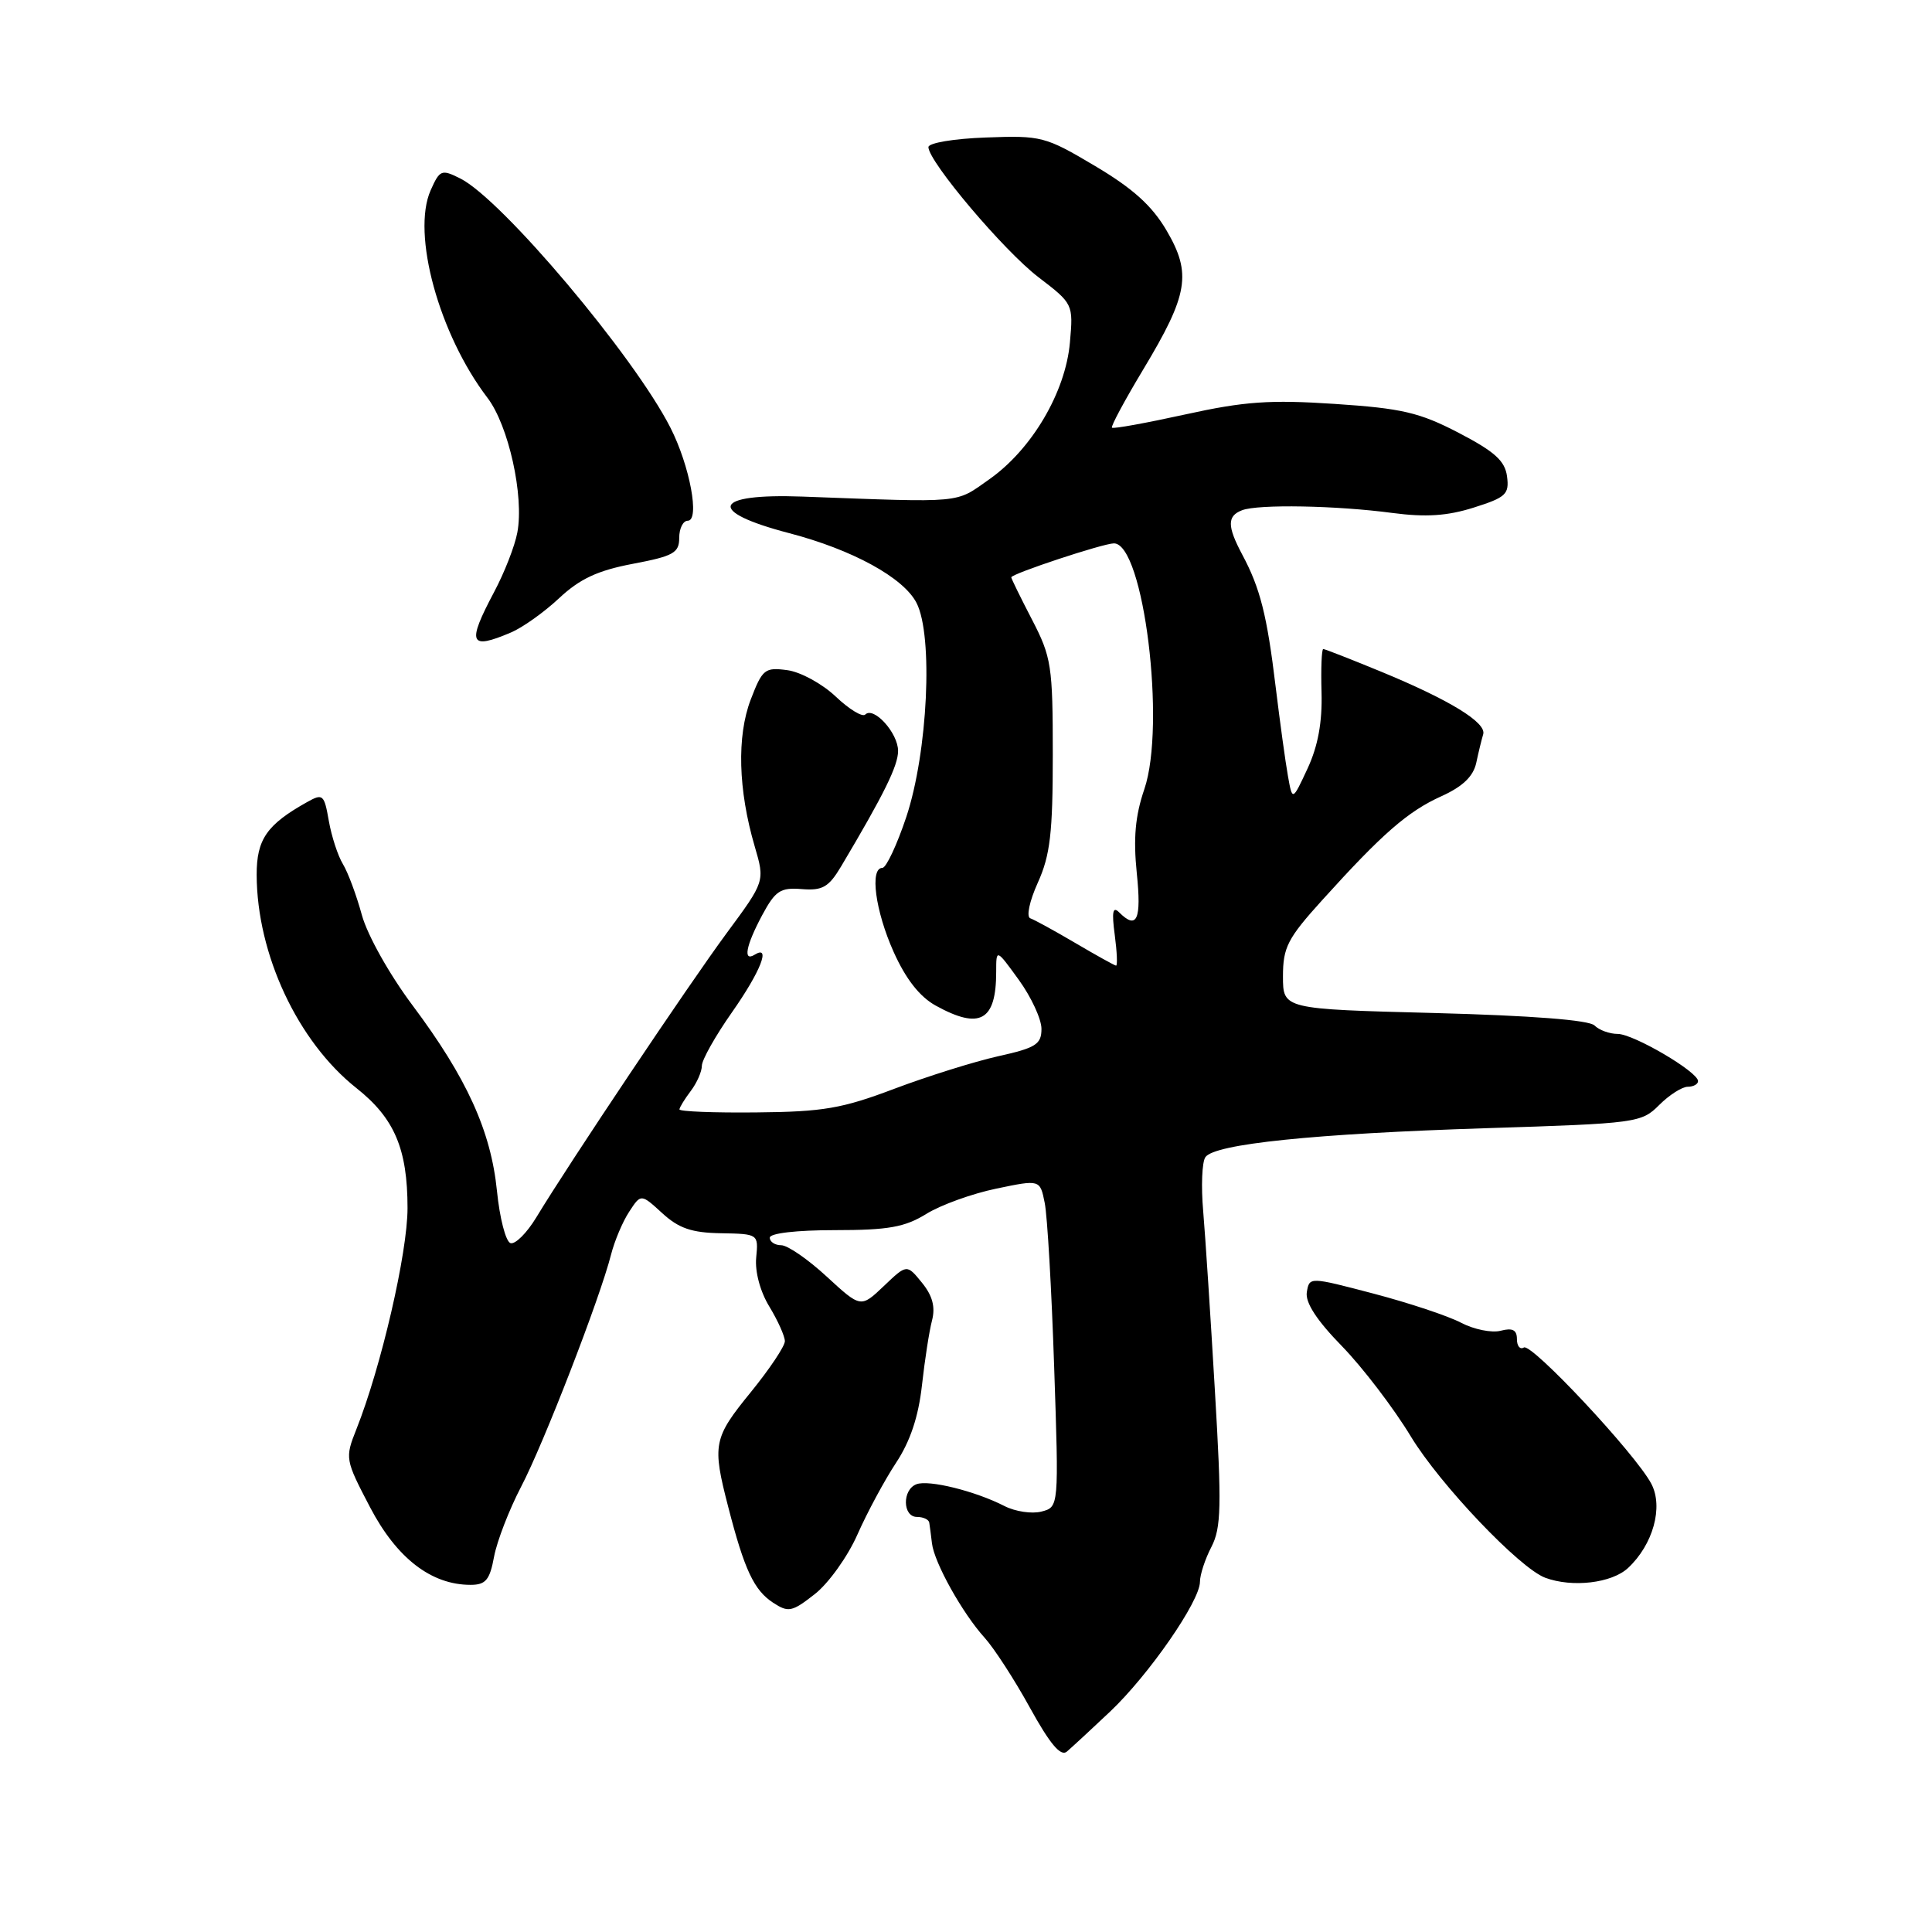 <?xml version="1.0" encoding="UTF-8" standalone="no"?>
<!DOCTYPE svg PUBLIC "-//W3C//DTD SVG 1.1//EN" "http://www.w3.org/Graphics/SVG/1.1/DTD/svg11.dtd" >
<svg xmlns="http://www.w3.org/2000/svg" xmlns:xlink="http://www.w3.org/1999/xlink" version="1.1" viewBox="0 0 256 256">
 <g >
 <path fill="currentColor"
d=" M 147.07 226.82 C 152.22 221.95 159.00 212.16 159.00 209.60 C 159.00 208.66 159.68 206.58 160.52 204.97 C 161.82 202.44 161.89 199.60 160.98 184.27 C 160.41 174.50 159.71 163.80 159.43 160.50 C 159.14 157.20 159.27 153.97 159.72 153.33 C 160.92 151.58 174.11 150.22 196.97 149.49 C 216.87 148.86 217.50 148.78 219.85 146.42 C 221.18 145.09 222.89 144.00 223.64 144.00 C 224.39 144.00 225.00 143.66 225.00 143.25 C 225.00 142.02 216.44 137.00 214.35 137.00 C 213.28 137.00 211.90 136.50 211.28 135.88 C 210.56 135.16 202.91 134.57 190.08 134.23 C 170.00 133.71 170.00 133.71 170.00 129.37 C 170.00 125.53 170.61 124.34 175.21 119.26 C 183.16 110.46 186.55 107.51 190.98 105.51 C 193.81 104.23 195.21 102.89 195.61 101.09 C 195.91 99.66 196.33 97.96 196.53 97.30 C 197.00 95.76 192.12 92.76 182.98 88.99 C 178.99 87.35 175.55 86.00 175.34 86.00 C 175.12 86.00 175.02 88.59 175.11 91.75 C 175.22 95.69 174.64 98.86 173.26 101.83 C 171.25 106.15 171.25 106.15 170.66 102.83 C 170.33 101.00 169.60 95.67 169.03 91.00 C 167.89 81.53 166.98 77.92 164.61 73.50 C 162.60 69.72 162.59 68.37 164.58 67.61 C 166.70 66.79 177.09 66.98 184.50 67.97 C 188.92 68.55 191.76 68.37 195.27 67.26 C 199.54 65.91 200.00 65.49 199.69 63.13 C 199.42 61.06 198.04 59.83 193.28 57.35 C 188.08 54.65 185.76 54.11 176.86 53.52 C 168.27 52.95 164.89 53.19 157.08 54.91 C 151.89 56.05 147.51 56.85 147.34 56.67 C 147.17 56.50 149.04 53.02 151.50 48.93 C 157.46 39.02 157.92 36.25 154.58 30.55 C 152.65 27.26 150.13 24.98 145.11 22.00 C 138.51 18.08 138.00 17.94 130.64 18.22 C 126.39 18.37 123.01 18.94 123.02 19.50 C 123.06 21.45 133.04 33.25 137.60 36.73 C 142.20 40.25 142.22 40.29 141.77 45.38 C 141.19 51.97 136.72 59.54 131.10 63.50 C 126.49 66.74 127.94 66.60 106.33 65.80 C 94.42 65.36 93.53 67.76 104.55 70.64 C 112.94 72.83 119.71 76.53 121.44 79.88 C 123.68 84.21 122.94 99.68 120.09 108.25 C 118.85 111.96 117.42 115.00 116.92 115.00 C 115.22 115.00 115.98 120.71 118.41 126.13 C 120.03 129.74 121.86 132.07 123.99 133.25 C 129.85 136.48 132.00 135.28 132.00 128.77 C 132.00 125.70 132.00 125.70 135.00 129.84 C 136.65 132.12 138.00 135.04 138.00 136.33 C 138.00 138.38 137.26 138.85 132.25 139.96 C 129.09 140.67 122.90 142.61 118.50 144.27 C 111.60 146.88 109.09 147.32 100.25 147.40 C 94.62 147.46 90.02 147.28 90.03 147.00 C 90.05 146.72 90.72 145.63 91.53 144.56 C 92.34 143.49 93.00 141.99 93.00 141.22 C 93.00 140.45 94.80 137.25 97.00 134.12 C 100.79 128.72 102.19 125.14 100.00 126.50 C 98.42 127.48 98.83 125.31 100.99 121.27 C 102.74 118.02 103.40 117.58 106.24 117.81 C 108.99 118.03 109.81 117.56 111.46 114.79 C 117.14 105.23 119.00 101.47 119.00 99.50 C 119.00 97.13 115.77 93.56 114.65 94.68 C 114.28 95.06 112.51 93.98 110.74 92.30 C 108.96 90.61 106.07 89.03 104.32 88.80 C 101.35 88.40 101.02 88.66 99.47 92.71 C 97.62 97.56 97.81 104.67 100.00 112.14 C 101.36 116.78 101.36 116.78 96.29 123.64 C 91.25 130.47 75.45 154.06 71.07 161.30 C 69.81 163.38 68.27 164.92 67.64 164.72 C 67.01 164.51 66.21 161.40 65.85 157.81 C 65.05 149.86 61.85 142.82 54.66 133.21 C 51.60 129.12 48.69 123.93 47.95 121.25 C 47.24 118.64 46.11 115.60 45.44 114.50 C 44.77 113.40 43.93 110.82 43.57 108.77 C 42.96 105.27 42.78 105.11 40.71 106.27 C 35.36 109.26 34.00 111.21 34.01 115.92 C 34.04 126.45 39.45 138.02 47.23 144.18 C 52.27 148.17 54.00 152.24 54.00 160.08 C 54.00 166.02 50.50 181.14 47.22 189.39 C 45.70 193.22 45.73 193.40 49.04 199.73 C 52.57 206.47 57.14 210.00 62.35 210.00 C 64.36 210.00 64.90 209.36 65.47 206.25 C 65.86 204.19 67.47 200.03 69.05 197.00 C 72.03 191.32 79.51 172.00 80.97 166.23 C 81.43 164.43 82.50 161.88 83.37 160.56 C 84.93 158.17 84.93 158.17 87.75 160.75 C 89.94 162.76 91.66 163.35 95.53 163.41 C 100.48 163.50 100.50 163.51 100.20 166.64 C 100.02 168.51 100.73 171.15 101.95 173.14 C 103.07 174.99 103.99 177.04 104.00 177.71 C 104.00 178.38 101.97 181.41 99.50 184.45 C 94.51 190.57 94.35 191.39 96.50 199.70 C 98.64 208.01 99.91 210.71 102.43 212.36 C 104.46 213.69 104.94 213.60 107.96 211.23 C 109.78 209.81 112.33 206.25 113.62 203.32 C 114.92 200.38 117.22 196.12 118.73 193.83 C 120.60 191.01 121.70 187.72 122.16 183.59 C 122.53 180.24 123.13 176.36 123.50 174.96 C 123.96 173.17 123.56 171.68 122.16 169.96 C 120.16 167.50 120.16 167.50 117.11 170.41 C 114.06 173.31 114.06 173.31 109.55 169.16 C 107.07 166.87 104.36 165.00 103.52 165.00 C 102.69 165.00 102.00 164.55 102.00 164.00 C 102.00 163.41 105.54 163.00 110.63 163.00 C 117.71 163.00 119.89 162.61 122.74 160.85 C 124.64 159.67 128.82 158.16 132.01 157.50 C 137.81 156.29 137.81 156.29 138.43 159.39 C 138.78 161.10 139.34 170.87 139.68 181.09 C 140.31 199.69 140.31 199.69 138.00 200.29 C 136.73 200.62 134.53 200.29 133.10 199.56 C 129.25 197.58 123.05 196.04 121.43 196.67 C 119.53 197.39 119.59 201.00 121.50 201.00 C 122.33 201.00 123.06 201.34 123.13 201.75 C 123.20 202.16 123.36 203.40 123.49 204.50 C 123.79 207.07 127.54 213.78 130.46 217.00 C 131.71 218.38 134.42 222.55 136.47 226.28 C 139.11 231.07 140.55 232.79 141.36 232.10 C 141.98 231.57 144.55 229.20 147.07 226.82 Z  M 215.72 207.77 C 219.04 204.68 220.43 199.69 218.81 196.61 C 216.74 192.67 202.94 177.92 201.92 178.55 C 201.41 178.86 201.00 178.36 201.00 177.44 C 201.00 176.22 200.42 175.92 198.85 176.33 C 197.66 176.64 195.30 176.16 193.60 175.27 C 191.89 174.37 186.68 172.64 182.00 171.41 C 173.50 169.18 173.50 169.18 173.16 171.22 C 172.94 172.59 174.46 174.94 177.82 178.38 C 180.56 181.20 184.67 186.58 186.95 190.35 C 190.81 196.71 201.34 207.78 204.75 209.06 C 208.34 210.39 213.56 209.78 215.72 207.77 Z  M 67.70 83.81 C 69.24 83.16 72.12 81.11 74.10 79.25 C 76.83 76.70 79.20 75.59 83.85 74.71 C 89.24 73.69 90.00 73.26 90.00 71.27 C 90.00 70.02 90.51 69.00 91.13 69.00 C 92.76 69.00 91.41 61.72 88.83 56.66 C 84.00 47.16 66.48 26.39 60.99 23.65 C 58.50 22.40 58.27 22.50 57.06 25.22 C 54.52 30.97 58.17 44.29 64.59 52.71 C 67.39 56.38 69.46 65.72 68.55 70.56 C 68.22 72.35 66.83 75.90 65.47 78.45 C 61.84 85.29 62.20 86.15 67.70 83.81 Z  M 142.50 124.96 C 139.75 123.34 137.06 121.87 136.52 121.68 C 135.97 121.49 136.40 119.43 137.52 116.95 C 139.16 113.32 139.50 110.37 139.50 99.99 C 139.50 88.22 139.32 87.07 136.75 82.11 C 135.24 79.20 134.00 76.67 134.00 76.50 C 134.00 76.03 146.19 72.00 147.60 72.00 C 151.54 72.00 154.52 96.09 151.63 104.57 C 150.42 108.11 150.16 111.08 150.63 115.70 C 151.27 121.89 150.65 123.25 148.28 120.88 C 147.45 120.05 147.30 120.83 147.71 123.88 C 148.01 126.15 148.09 127.98 147.88 127.95 C 147.67 127.92 145.25 126.58 142.50 124.96 Z "/>
</g>
</svg>